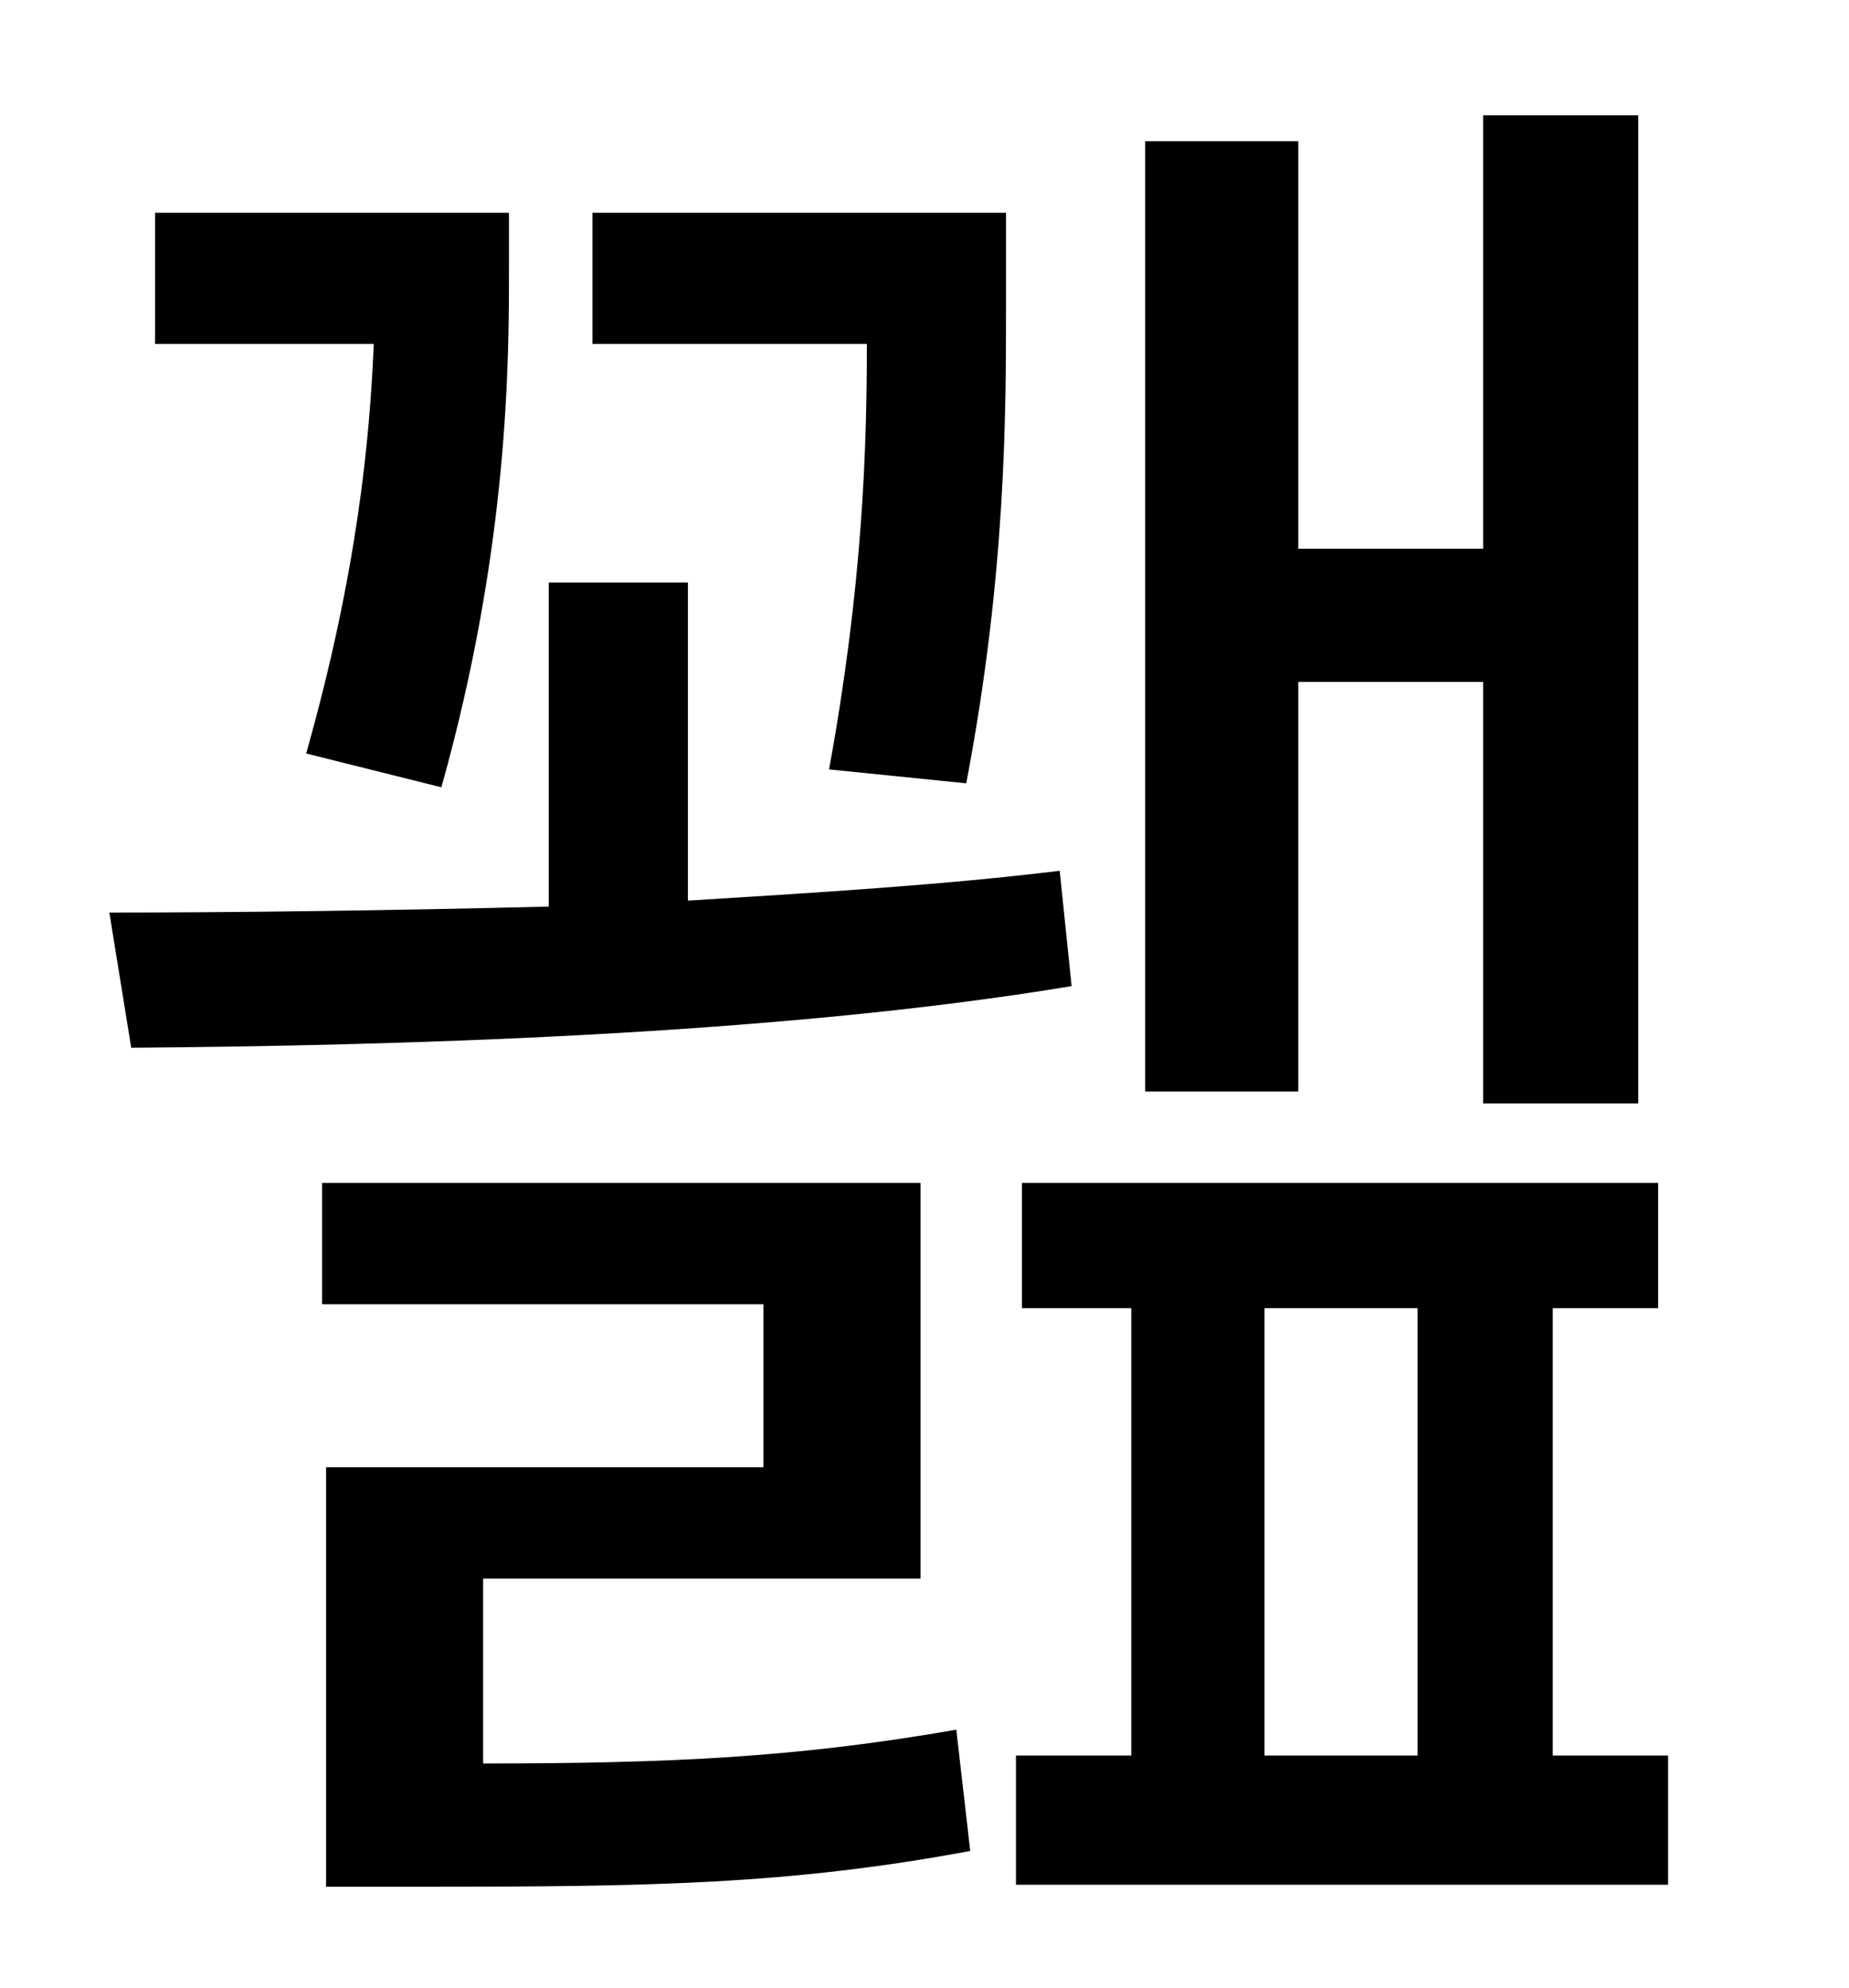 <?xml version="1.0" standalone="no"?>
<!DOCTYPE svg PUBLIC "-//W3C//DTD SVG 1.1//EN" "http://www.w3.org/Graphics/SVG/1.1/DTD/svg11.dtd" >
<svg xmlns="http://www.w3.org/2000/svg" xmlns:xlink="http://www.w3.org/1999/xlink" version="1.1" viewBox="-10 0 930 1000">
   <path fill="currentColor"
d="M643 343v206h-77v-478h77v205h93v-218h78v497h-78v-212h-93zM476 394l-69 -7c17 -93 19 -162 19 -214h-138v-66h208v46c0 56 0 136 -20 241zM212 396l-68 -17c26 -92 32 -159 34 -206h-110v-66h178v28c0 46 0 140 -34 261zM523 438l6 58c-150 25 -344 30 -473 31l-11 -68
c63 0 141 -1 221 -3v-163h70v160c65 -4 130 -8 187 -15zM233 794v93c94 0 158 -3 238 -17l7 61c-91 17 -162 18 -275 18h-49v-211h220v-82h-222v-61h301v199h-220zM626 658v225h77v-225h-77zM771 883h58v65h-328v-65h58v-225h-55v-63h320v63h-53v225z" />
</svg>

